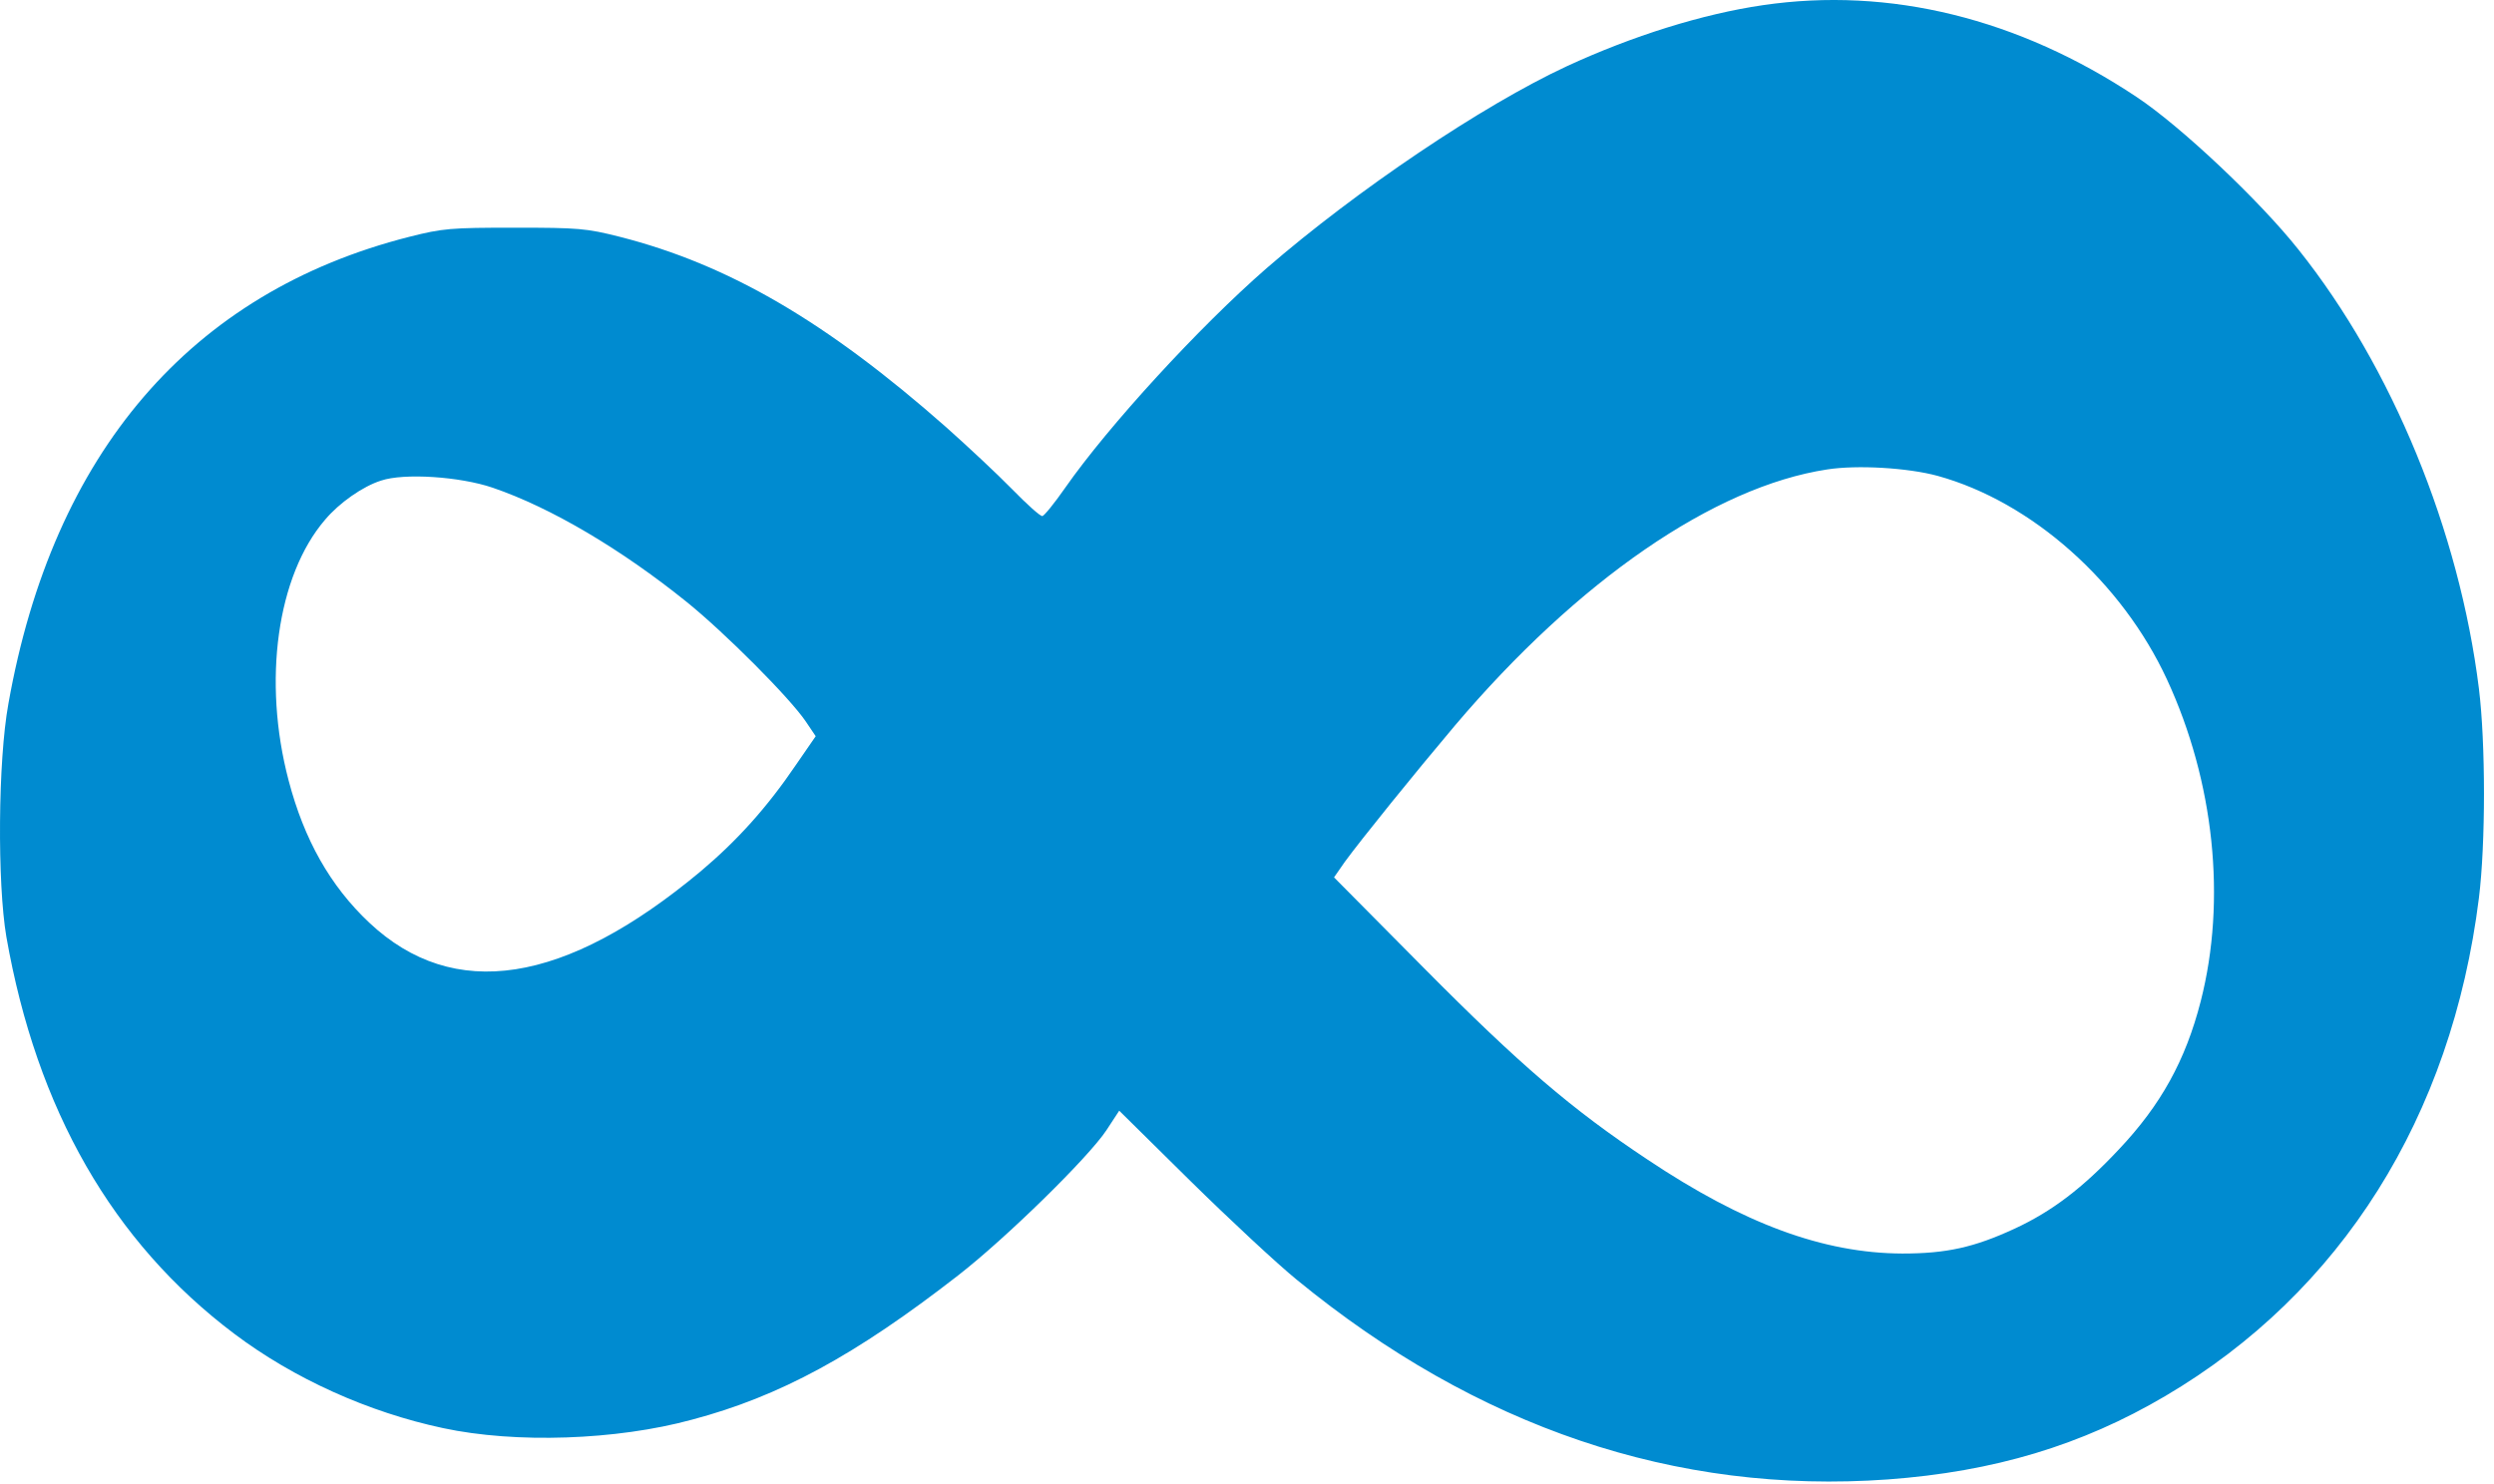 <svg width="247" height="147" viewBox="0 0 247 147" fill="none" xmlns="http://www.w3.org/2000/svg">
<path d="M174.602 0.511C168.624 1.381 161.677 3.556 155.164 6.566C146.815 10.447 134.357 18.843 125.44 26.571C118.727 32.425 109.776 42.193 105.501 48.314C104.432 49.853 103.397 51.124 103.23 51.124C103.029 51.158 101.693 49.953 100.224 48.448C98.754 46.943 95.815 44.2 93.711 42.326C81.888 31.889 72.169 26.203 61.381 23.459C58.075 22.623 57.307 22.556 50.961 22.556C44.615 22.556 43.847 22.623 40.541 23.459C18.899 28.946 5.239 44.869 0.83 69.724C-0.205 75.41 -0.272 87.487 0.63 92.805C3.636 109.933 11.15 123.046 23.174 132.111C29.119 136.594 36.5 139.906 43.881 141.478C51.061 143.017 61.047 142.682 68.529 140.642C77.246 138.334 84.727 134.252 94.88 126.358C99.656 122.645 107.805 114.65 109.575 111.973L110.845 110.033L117.892 116.991C121.766 120.805 126.508 125.22 128.445 126.793C146.28 141.411 165.952 148.068 186.96 146.563C197.48 145.793 206.164 143.184 214.446 138.3C231.88 128.03 242.802 110.635 245.507 88.959C246.175 83.573 246.175 73.638 245.507 68.218C243.57 52.63 236.924 36.372 227.639 24.731C223.765 19.847 215.949 12.487 211.608 9.61C199.918 1.816 187.127 -1.328 174.602 0.511ZM191.903 47.144C201.221 49.719 210.138 57.647 214.613 67.315C219.289 77.418 220.525 89.159 217.953 99.195C216.45 105.049 214.012 109.465 209.837 113.88C206.264 117.694 203.225 120.002 199.551 121.708C195.51 123.581 192.771 124.183 188.396 124.183C180.58 124.15 172.698 121.24 163.18 114.884C155.665 109.899 150.522 105.484 141.037 95.916L132.119 86.918L133.188 85.379C134.825 83.138 140.068 76.648 144.076 71.898C156.266 57.514 169.759 48.214 180.948 46.508C183.92 46.04 188.963 46.341 191.903 47.144ZM48.79 48.314C54.568 50.288 61.515 54.403 67.994 59.621C71.768 62.665 78.248 69.155 79.817 71.497L80.786 72.935L78.849 75.745C75.943 80.027 73.004 83.272 69.397 86.316C55.938 97.556 44.916 99.262 36.566 91.4C32.692 87.754 30.12 83.171 28.584 77.317C25.979 67.449 27.449 57.012 32.191 51.492C33.594 49.82 35.932 48.181 37.735 47.612C40.006 46.843 45.551 47.21 48.79 48.314Z" fill="#008BD0"/>
</svg>

